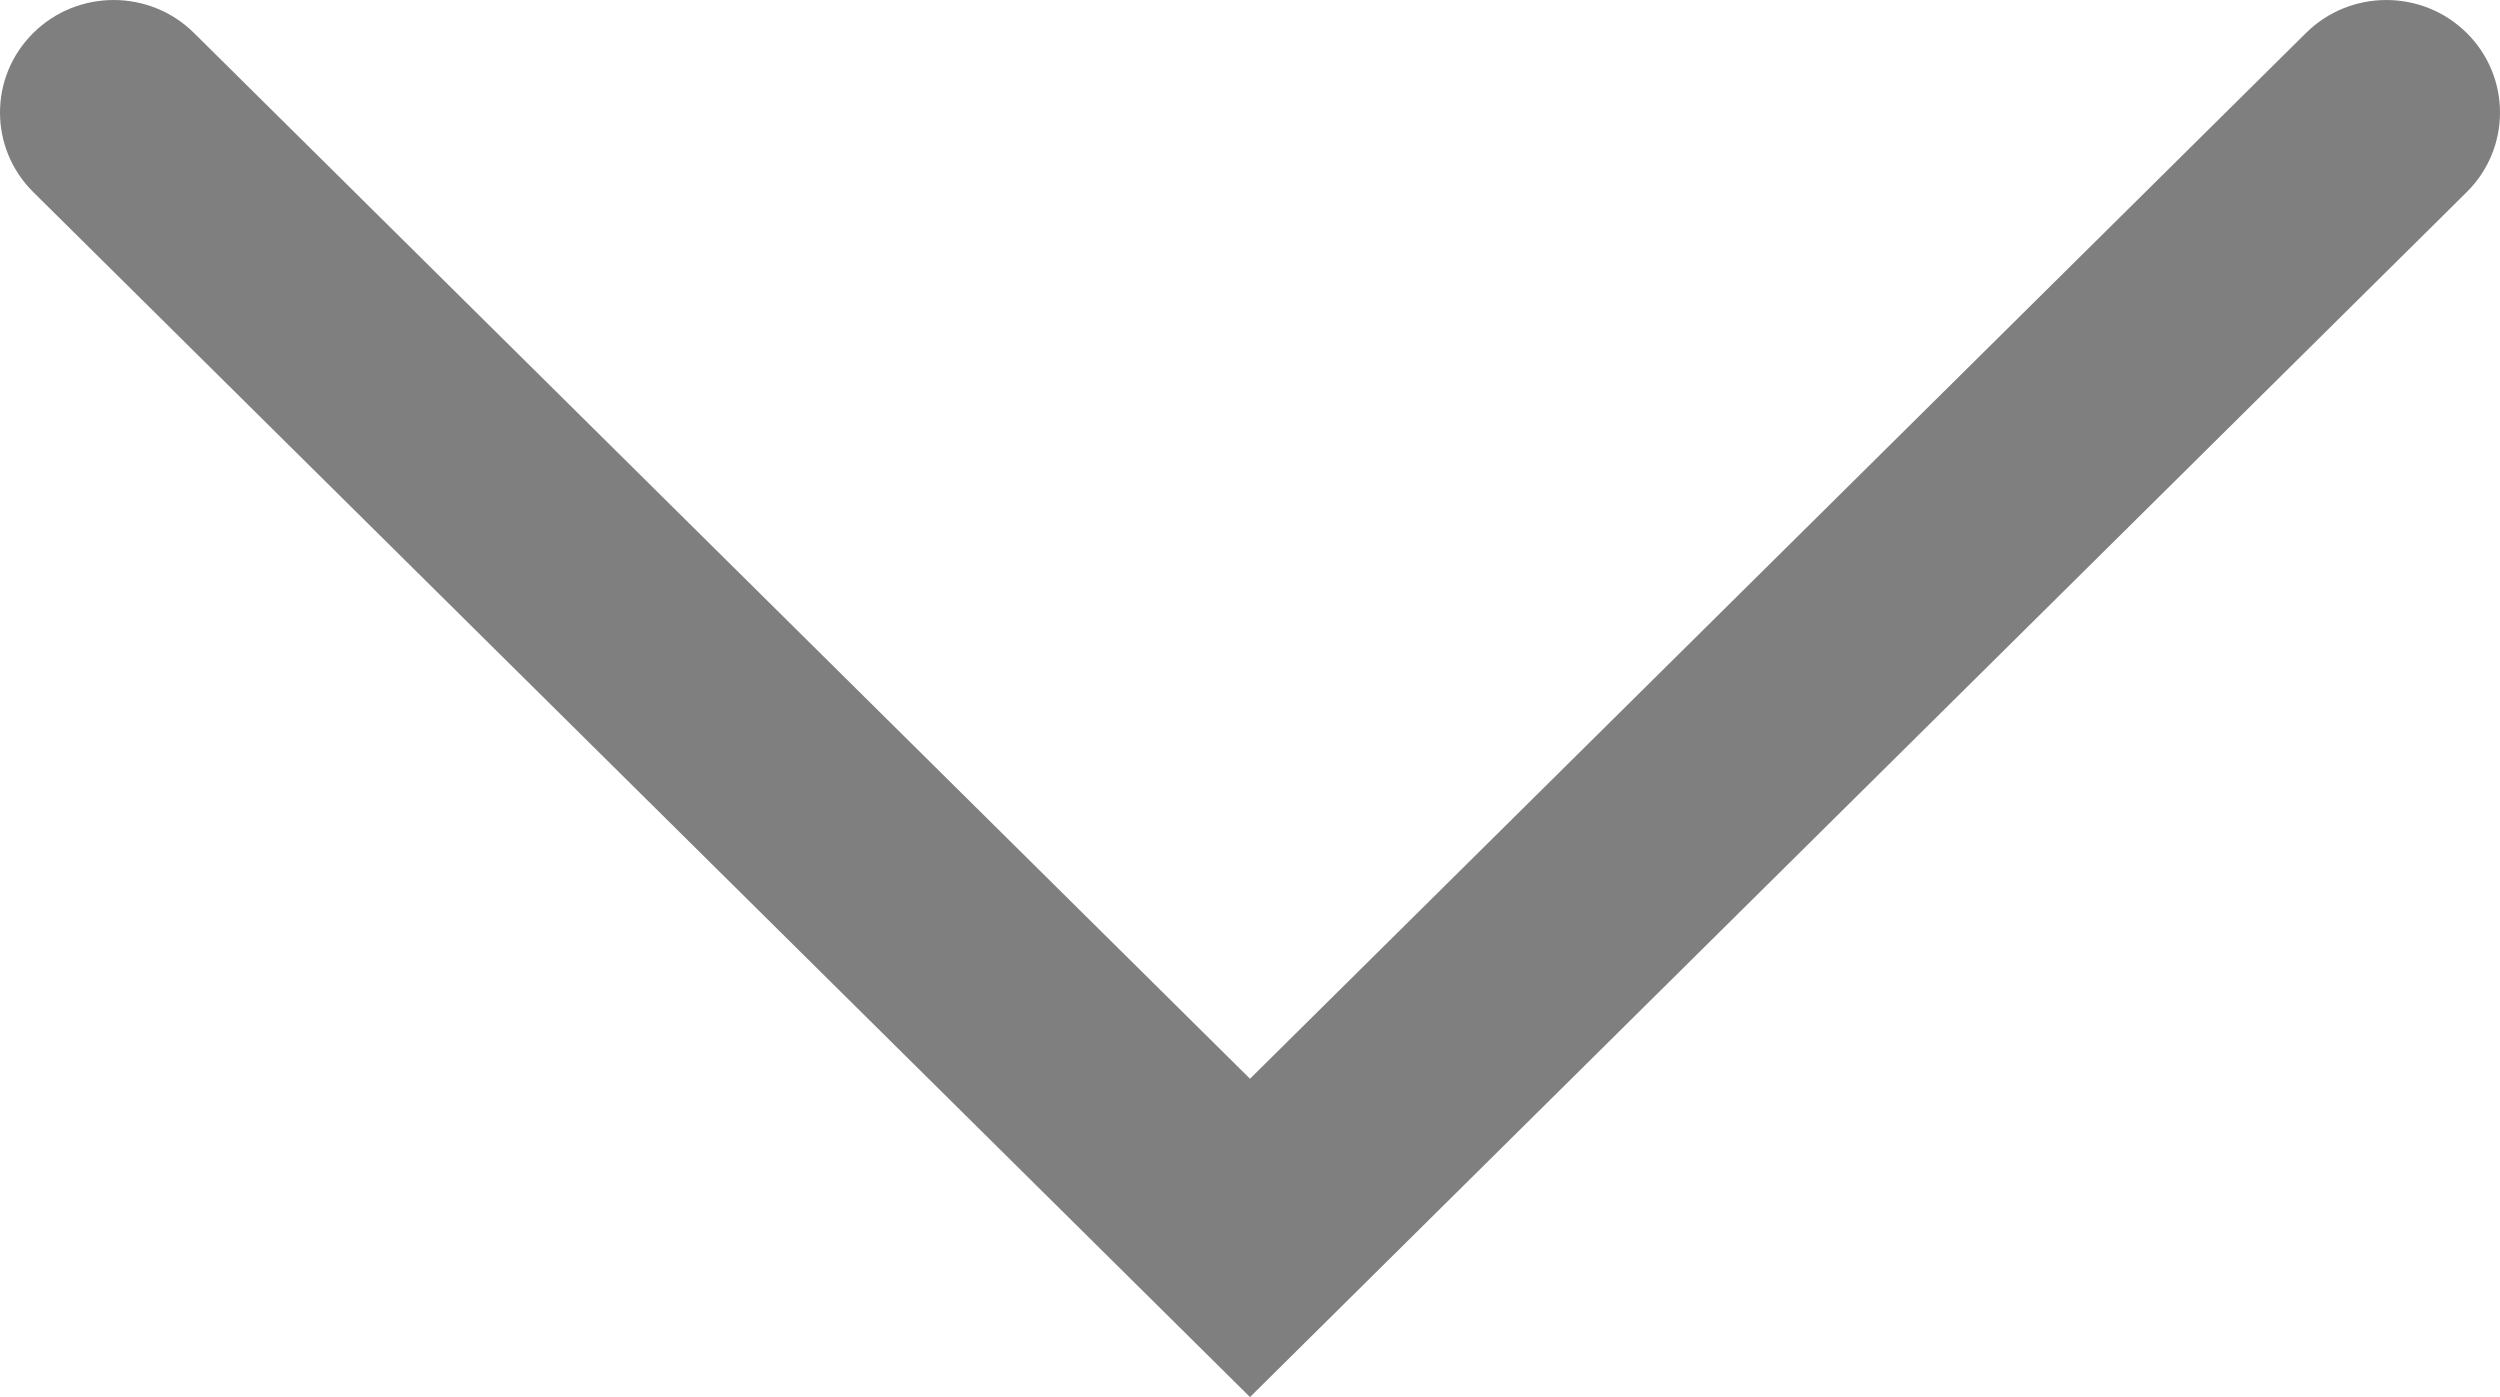 <svg width="34" height="19" viewBox="0 0 34 19" fill="none" xmlns="http://www.w3.org/2000/svg">
<path fill-rule="evenodd" clip-rule="evenodd" d="M17 19L33.547 2.613C34.151 2.015 34.151 1.046 33.547 0.448C32.944 -0.149 31.965 -0.149 31.362 0.448L17 14.671L2.638 0.448C2.035 -0.149 1.056 -0.149 0.453 0.448C-0.151 1.046 -0.151 2.015 0.453 2.613L17 19Z" fill="black" fill-opacity="0.5"/>
</svg>
